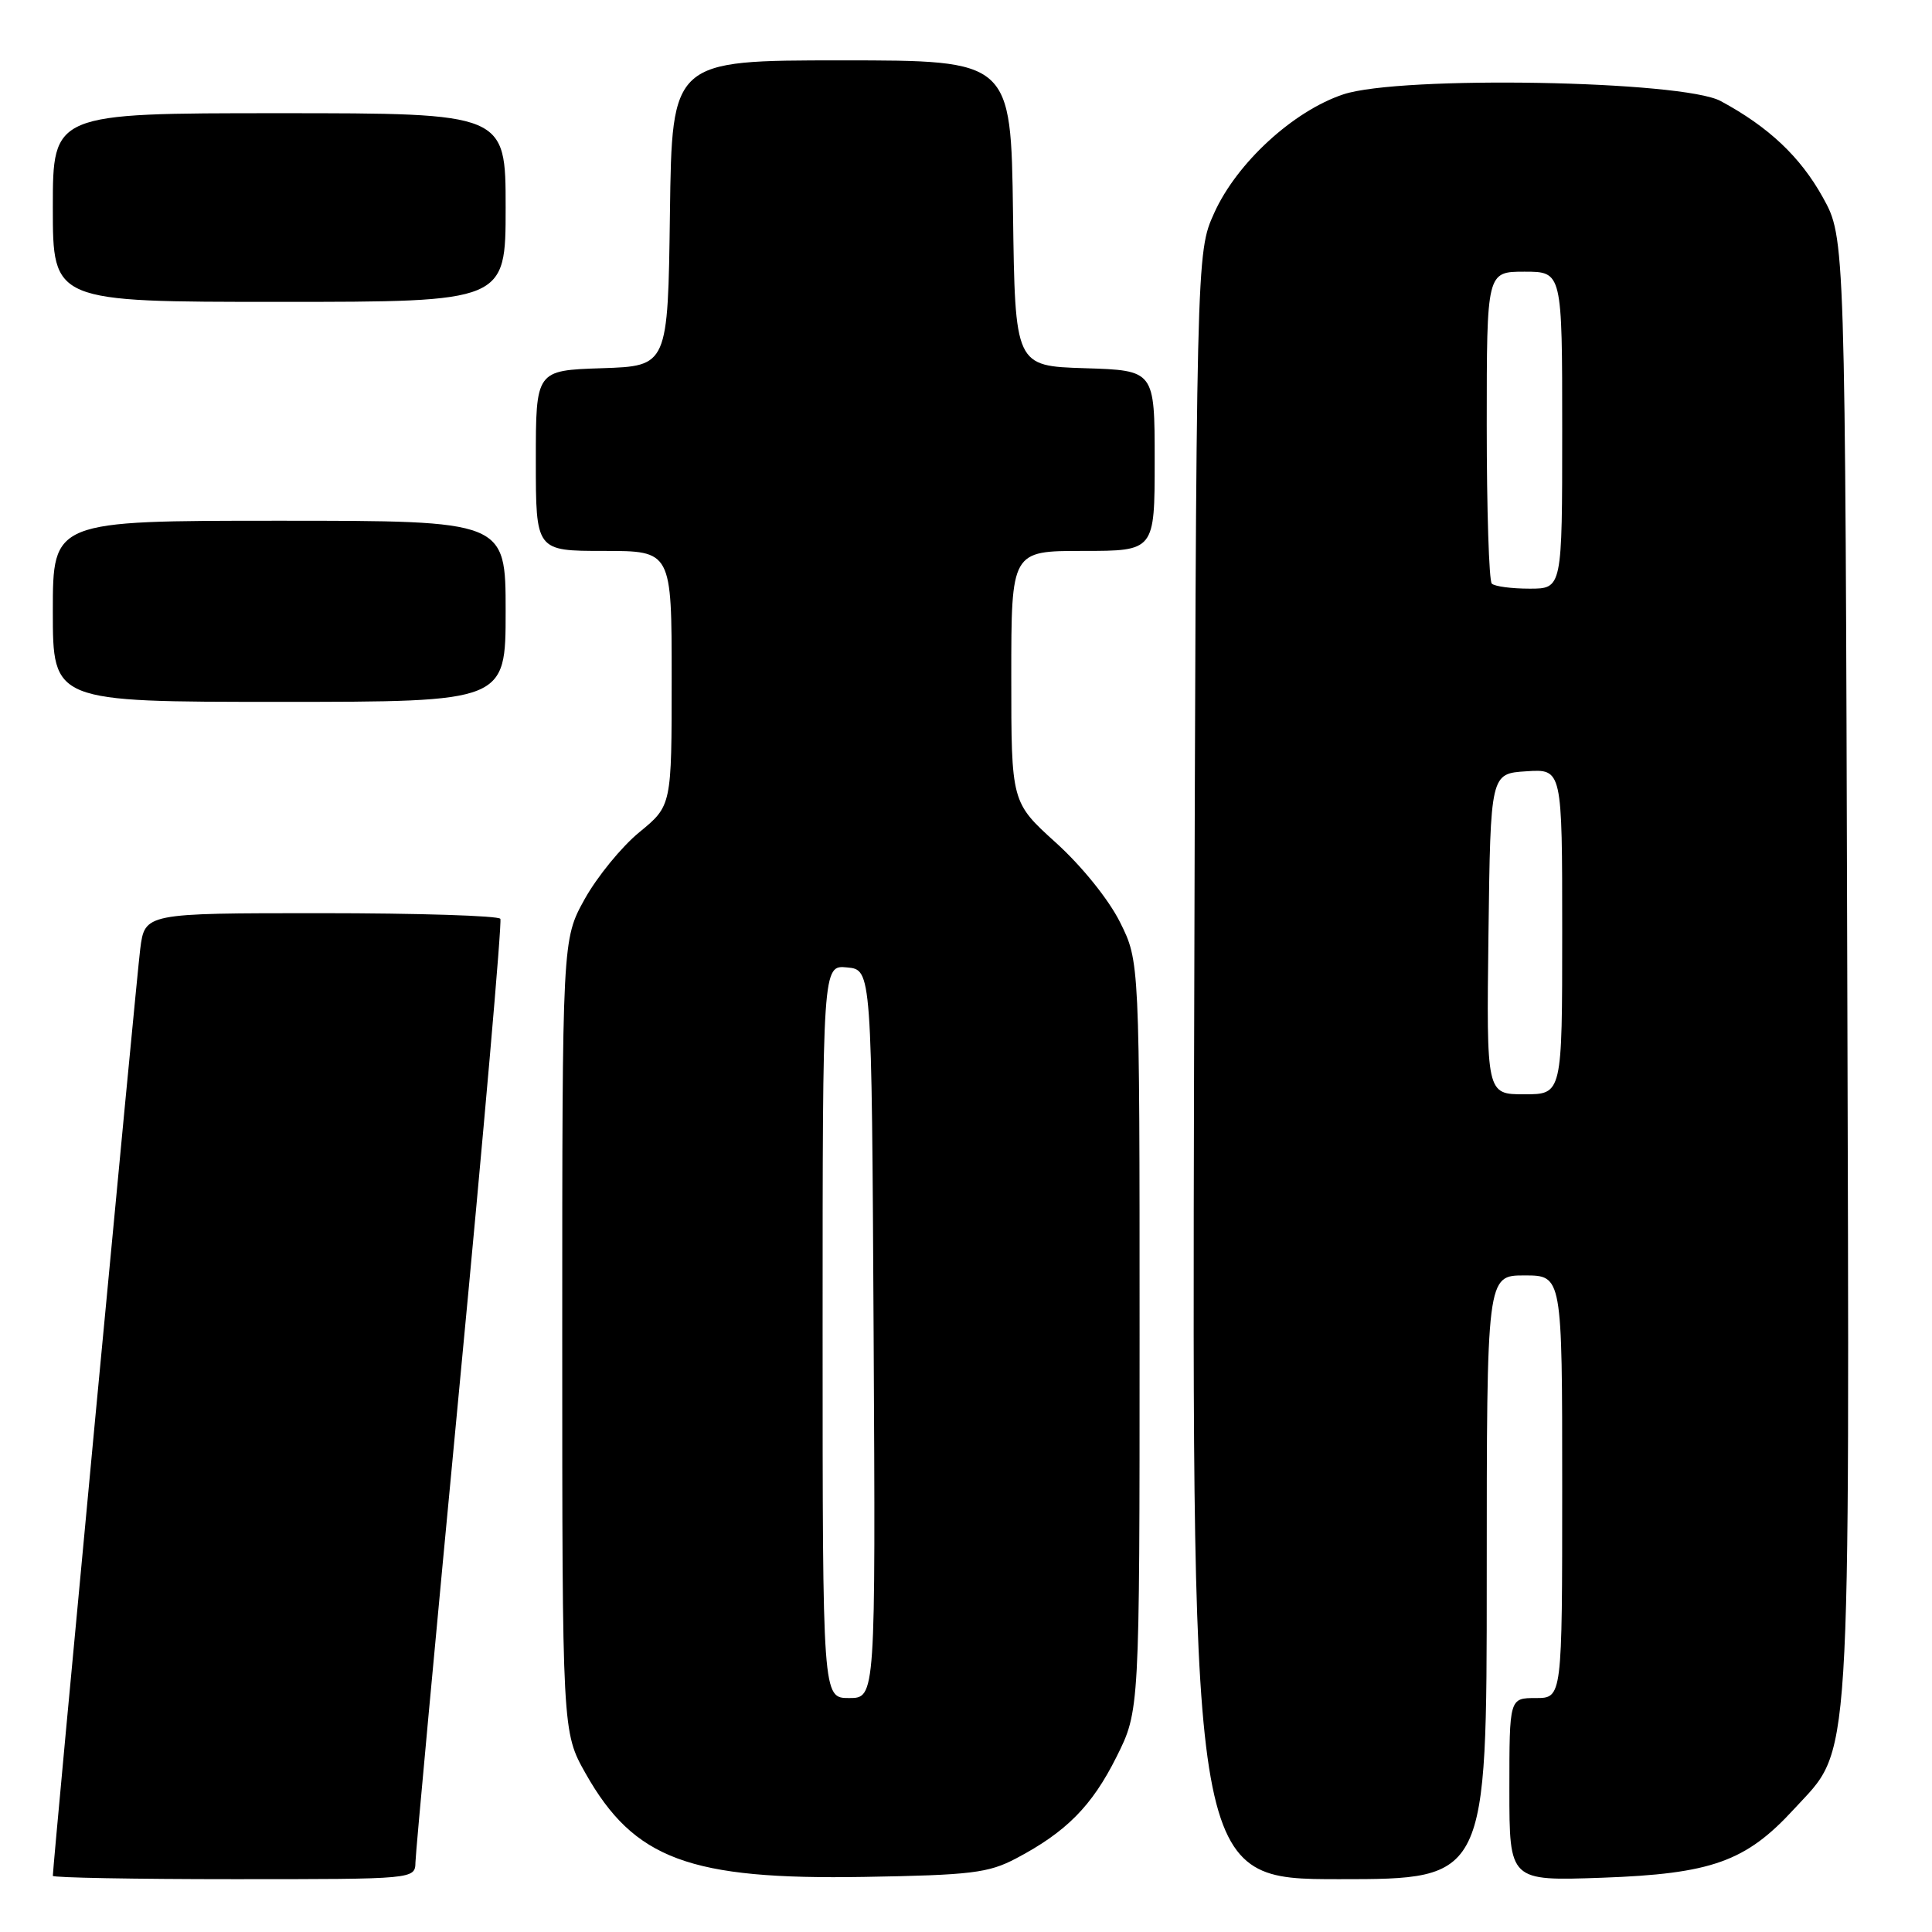 <?xml version="1.0" encoding="UTF-8" standalone="no"?>
<!DOCTYPE svg PUBLIC "-//W3C//DTD SVG 1.1//EN" "http://www.w3.org/Graphics/SVG/1.1/DTD/svg11.dtd" >
<svg xmlns="http://www.w3.org/2000/svg" xmlns:xlink="http://www.w3.org/1999/xlink" version="1.1" viewBox="0 0 256 256">
 <g >
 <path fill="currentColor"
d=" M 55.05 246.75 C 55.07 245.51 57.71 217.05 60.90 183.50 C 64.10 149.95 66.53 122.16 66.30 121.75 C 66.07 121.34 55.38 121.00 42.53 121.00 C 19.19 121.00 19.19 121.00 18.58 125.75 C 18.08 129.67 7.00 247.16 7.00 248.56 C 7.00 248.80 17.80 249.00 31.00 249.00 C 55.00 249.00 55.00 249.00 55.05 246.75 Z  M 134.62 246.26 C 141.27 242.76 144.69 239.31 147.94 232.80 C 151.00 226.68 151.00 226.68 151.00 177.04 C 151.00 127.39 151.00 127.39 148.41 122.20 C 146.91 119.19 143.34 114.76 139.91 111.66 C 134.00 106.31 134.00 106.31 134.00 89.65 C 134.00 73.00 134.00 73.00 143.50 73.00 C 153.00 73.00 153.00 73.00 153.00 61.04 C 153.00 49.08 153.00 49.08 143.75 48.79 C 134.50 48.50 134.50 48.50 134.23 28.25 C 133.96 8.00 133.96 8.00 111.50 8.00 C 89.04 8.00 89.04 8.00 88.77 28.25 C 88.50 48.50 88.50 48.50 79.75 48.79 C 71.00 49.08 71.00 49.08 71.00 61.04 C 71.00 73.00 71.00 73.00 80.00 73.00 C 89.00 73.00 89.00 73.00 89.00 89.88 C 89.00 106.76 89.00 106.76 84.72 110.27 C 82.37 112.19 79.11 116.19 77.47 119.14 C 74.50 124.50 74.50 124.50 74.50 177.00 C 74.50 229.50 74.50 229.50 77.60 235.00 C 84.02 246.36 91.35 249.09 114.50 248.70 C 128.67 248.46 130.97 248.18 134.62 246.26 Z  M 197.00 209.00 C 197.00 169.00 197.00 169.00 202.00 169.00 C 207.00 169.00 207.00 169.00 207.00 197.00 C 207.00 225.00 207.00 225.00 203.50 225.00 C 200.00 225.00 200.00 225.00 200.00 237.12 C 200.00 249.24 200.00 249.24 212.25 248.81 C 226.79 248.29 231.33 246.67 237.70 239.73 C 245.41 231.33 245.07 236.66 244.77 127.93 C 244.50 31.50 244.50 31.50 241.55 26.18 C 238.56 20.78 234.36 16.82 228.00 13.39 C 222.95 10.66 185.54 10.00 178.01 12.50 C 171.38 14.70 163.88 21.58 160.89 28.22 C 158.50 33.50 158.50 33.50 158.22 141.25 C 157.95 249.00 157.95 249.00 177.47 249.00 C 197.00 249.00 197.00 249.00 197.00 209.00 Z  M 67.00 81.00 C 67.00 69.00 67.00 69.00 37.00 69.00 C 7.00 69.00 7.00 69.00 7.00 81.00 C 7.00 93.00 7.00 93.00 37.00 93.00 C 67.00 93.00 67.00 93.00 67.00 81.00 Z  M 67.00 27.50 C 67.00 15.00 67.00 15.00 37.00 15.00 C 7.00 15.00 7.00 15.00 7.00 27.50 C 7.00 40.00 7.00 40.00 37.00 40.00 C 67.00 40.00 67.00 40.00 67.00 27.50 Z  M 109.00 176.44 C 109.00 127.87 109.00 127.87 112.25 128.19 C 115.50 128.50 115.50 128.50 115.76 176.75 C 116.02 225.00 116.02 225.00 112.51 225.00 C 109.00 225.00 109.00 225.00 109.00 176.44 Z  M 197.23 123.75 C 197.50 102.50 197.50 102.50 202.25 102.20 C 207.00 101.89 207.00 101.89 207.00 123.45 C 207.00 145.00 207.00 145.00 201.98 145.00 C 196.96 145.00 196.96 145.00 197.23 123.75 Z  M 197.67 77.33 C 197.30 76.97 197.00 67.52 197.00 56.33 C 197.00 36.00 197.00 36.00 202.00 36.00 C 207.00 36.00 207.00 36.00 207.00 57.00 C 207.00 78.00 207.00 78.00 202.67 78.00 C 200.28 78.00 198.03 77.70 197.67 77.33 Z "/>
</g>
</svg>